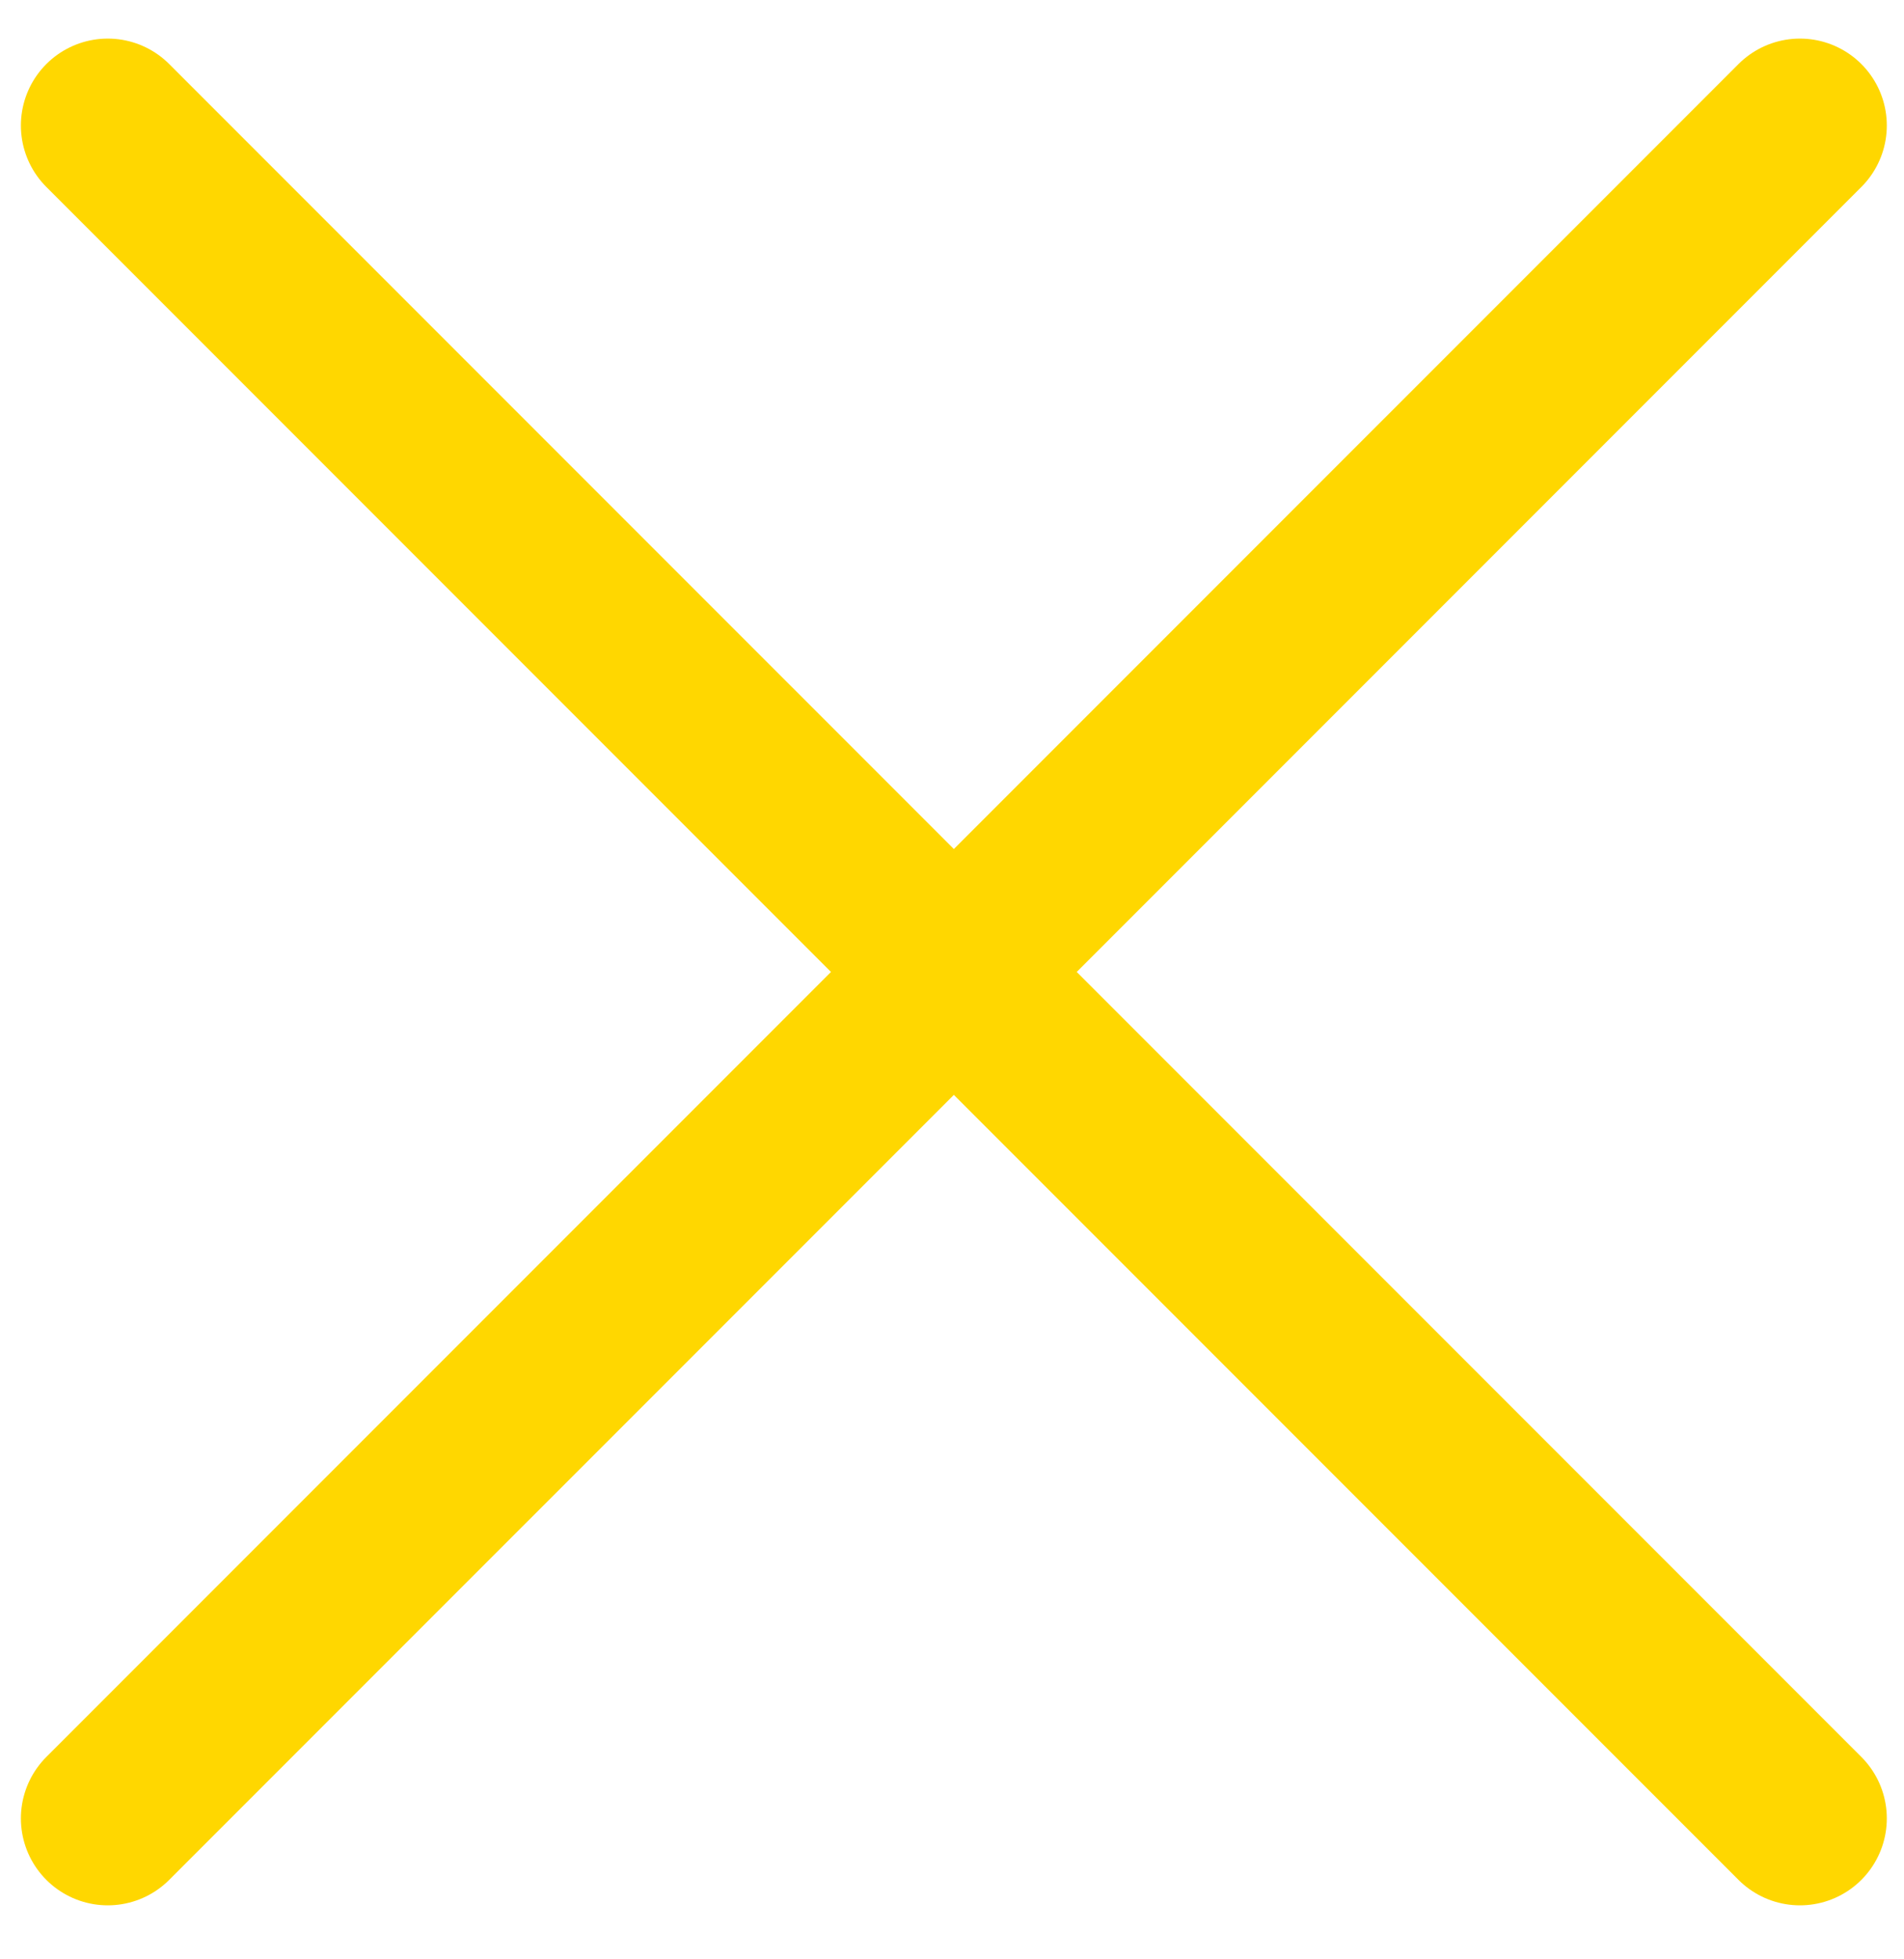 <svg width="35" height="36" viewBox="0 0 35 36" fill="none" xmlns="http://www.w3.org/2000/svg">
<path d="M1.981 33.411L33.087 2.306M1.981 2.306L33.087 33.411" stroke="#FFD700" stroke-width="3.194" stroke-linecap="round" stroke-linejoin="round"/>
</svg>
